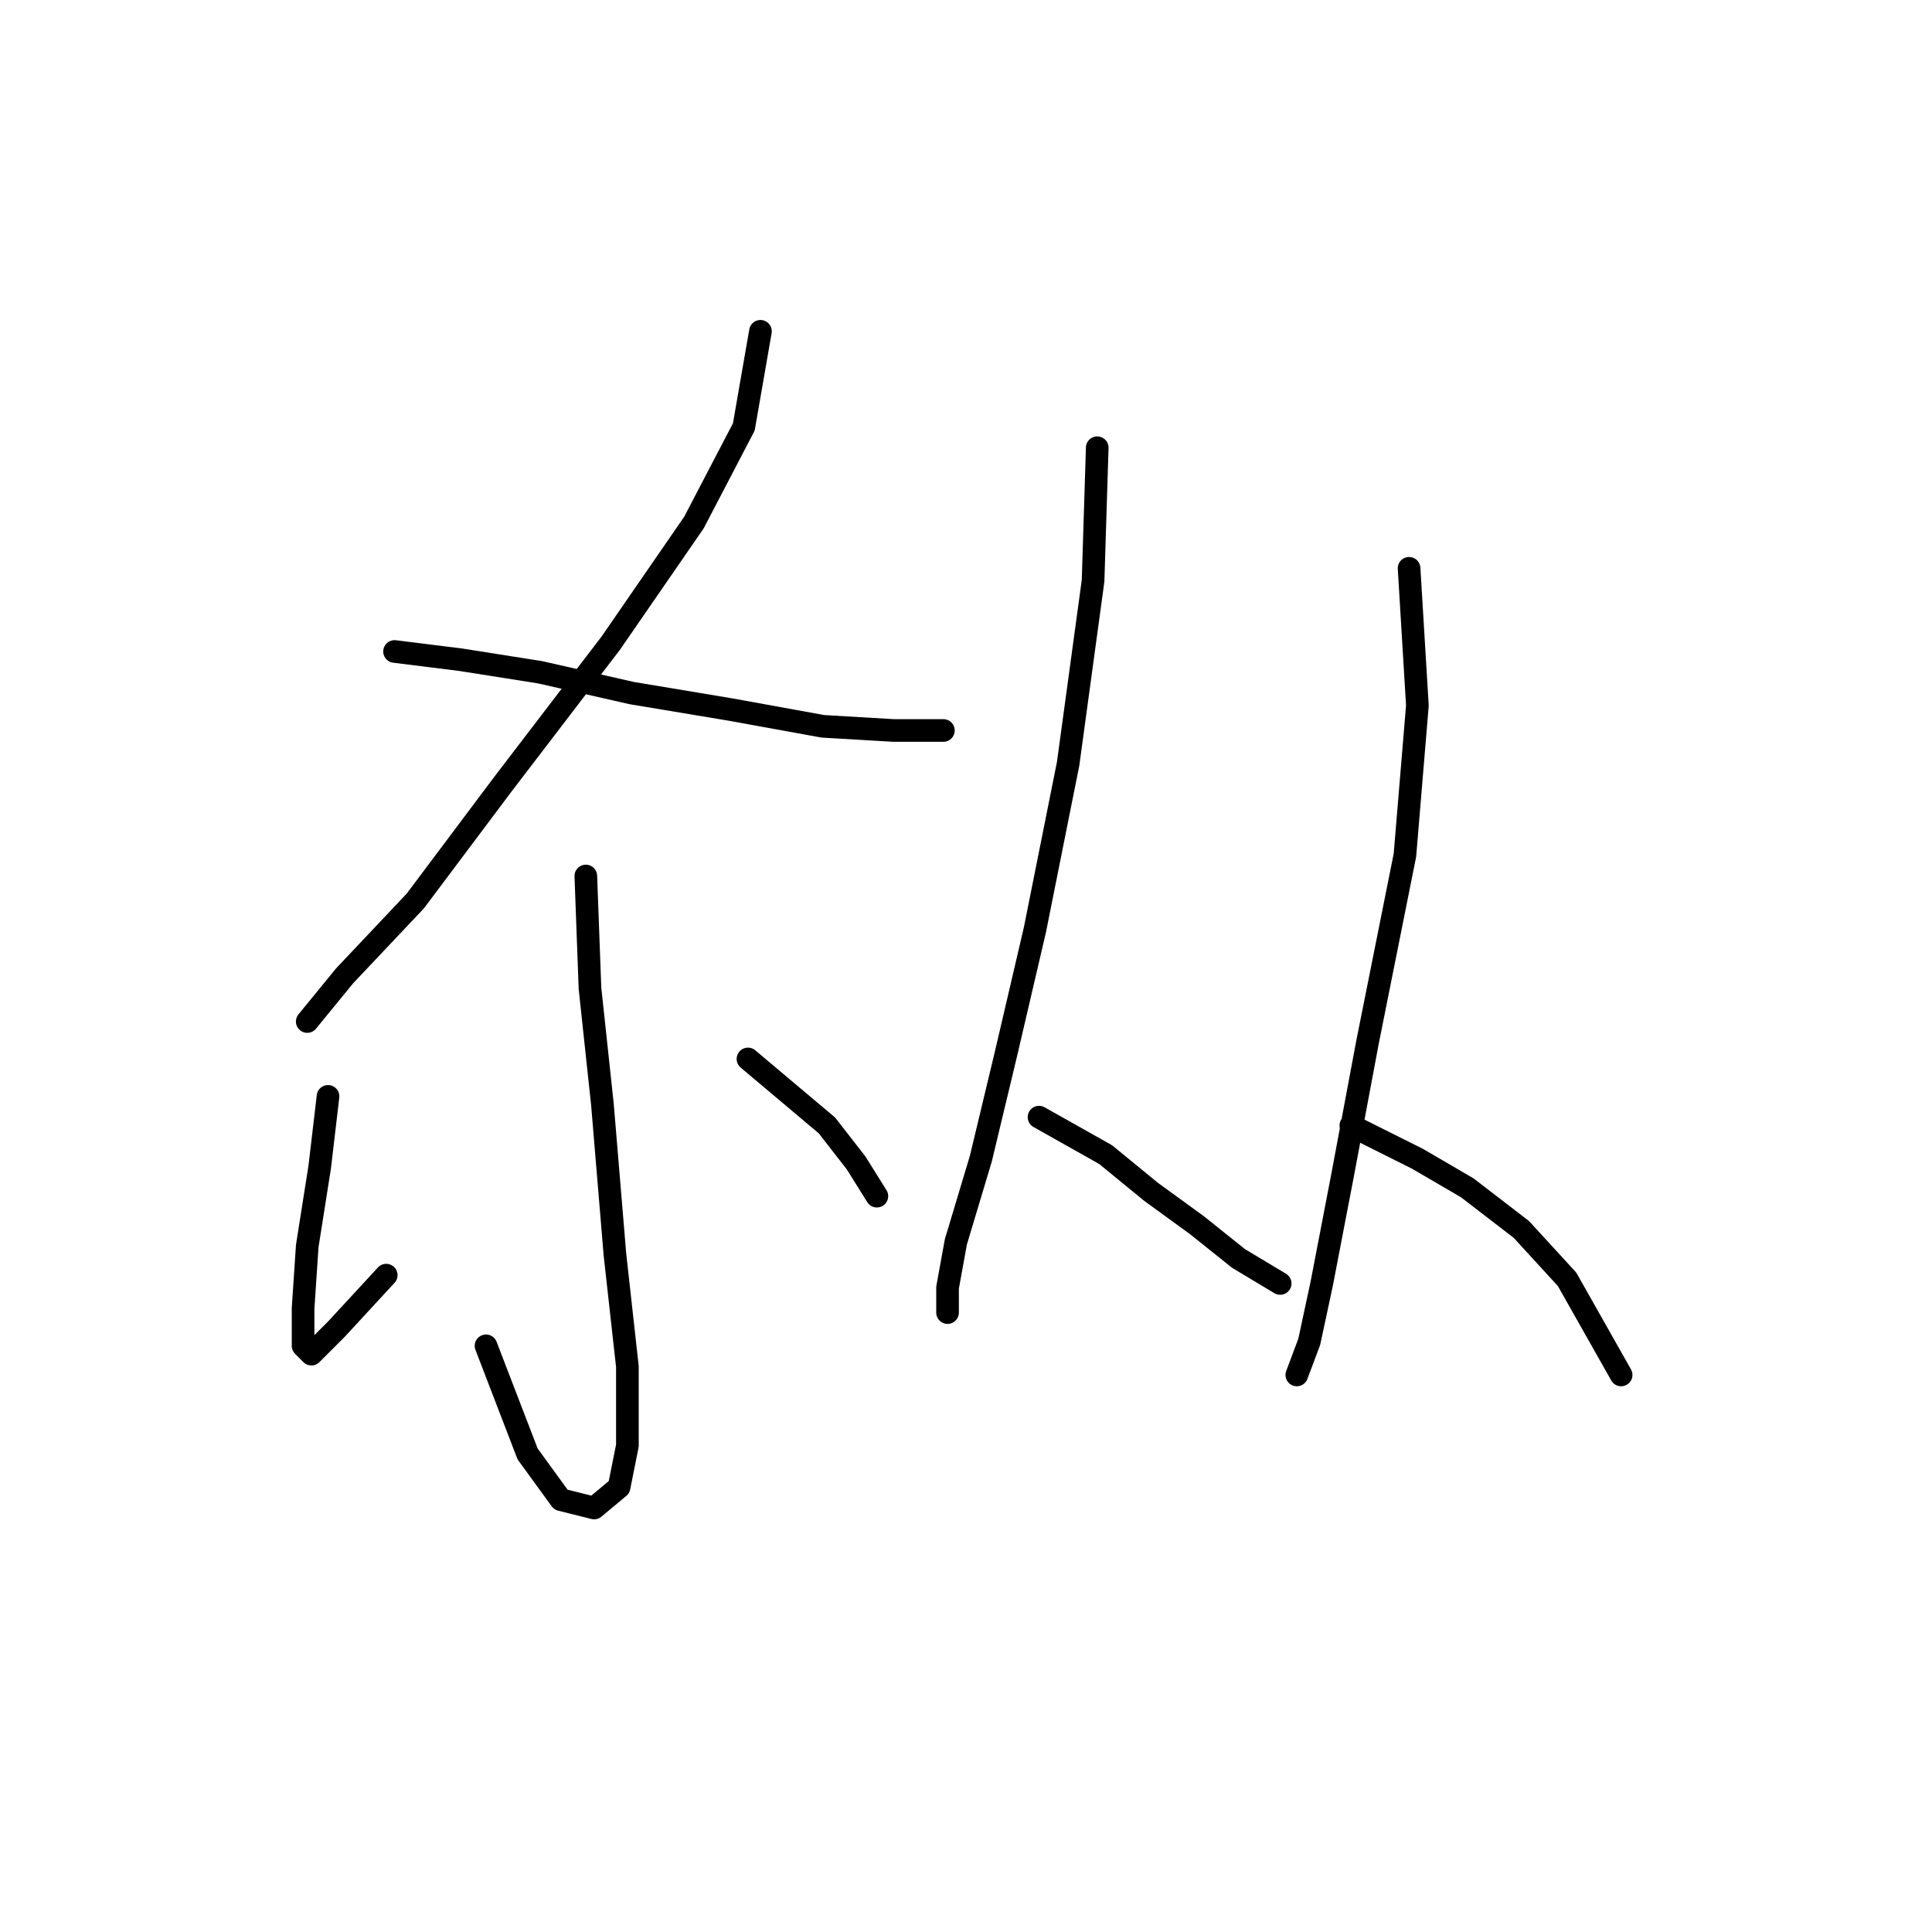 <?xml version="1.0" standalone="no"?>
    <svg width="256" height="256" xmlns="http://www.w3.org/2000/svg" version="1.1">
    <polyline stroke="black" stroke-width="3" stroke-linecap="round" fill="transparent" stroke-linejoin="round" points="100.763 43.901 98.559 56.573 91.948 69.244 80.929 85.221 66.605 103.953 55.035 119.38 45.669 129.297 40.711 135.357 40.711 135.357 " />
        <polyline stroke="black" stroke-width="3" stroke-linecap="round" fill="transparent" stroke-linejoin="round" points="52.28 86.323 61.095 87.425 71.563 89.078 83.684 91.833 96.906 94.037 109.027 96.24 118.393 96.791 125.004 96.791 125.004 96.791 " />
        <polyline stroke="black" stroke-width="3" stroke-linecap="round" fill="transparent" stroke-linejoin="round" points="77.624 116.074 78.175 130.949 79.827 146.376 81.48 166.21 83.133 181.085 83.133 191.553 82.031 197.062 78.725 199.817 74.318 198.715 69.91 192.655 64.401 178.33 64.401 178.33 " />
        <polyline stroke="black" stroke-width="3" stroke-linecap="round" fill="transparent" stroke-linejoin="round" points="43.465 145.274 42.363 154.64 40.711 165.108 40.16 173.372 40.16 178.33 41.262 179.432 44.567 176.127 51.178 168.964 51.178 168.964 " />
        <polyline stroke="black" stroke-width="3" stroke-linecap="round" fill="transparent" stroke-linejoin="round" points="99.11 140.315 109.578 149.13 113.435 154.089 116.189 158.496 116.189 158.496 " />
        <polyline stroke="black" stroke-width="3" stroke-linecap="round" fill="transparent" stroke-linejoin="round" points="145.389 59.327 144.838 76.957 141.533 101.199 137.125 123.236 133.268 139.764 129.963 153.538 126.657 164.557 125.555 170.617 125.555 173.923 125.555 173.923 " />
        <polyline stroke="black" stroke-width="3" stroke-linecap="round" fill="transparent" stroke-linejoin="round" points="137.676 148.029 146.491 152.987 152.551 157.946 158.612 162.353 164.121 166.761 169.63 170.066 169.63 170.066 " />
        <polyline stroke="black" stroke-width="3" stroke-linecap="round" fill="transparent" stroke-linejoin="round" points="186.71 75.305 187.811 93.486 186.159 113.319 181.2 138.112 177.895 155.742 175.14 170.066 173.487 177.779 171.834 182.187 171.834 182.187 171.834 182.187 " />
        <polyline stroke="black" stroke-width="3" stroke-linecap="round" fill="transparent" stroke-linejoin="round" points="178.996 149.13 187.811 153.538 194.423 157.395 201.585 162.904 207.645 169.515 214.807 182.187 214.807 182.187 " />
        </svg>